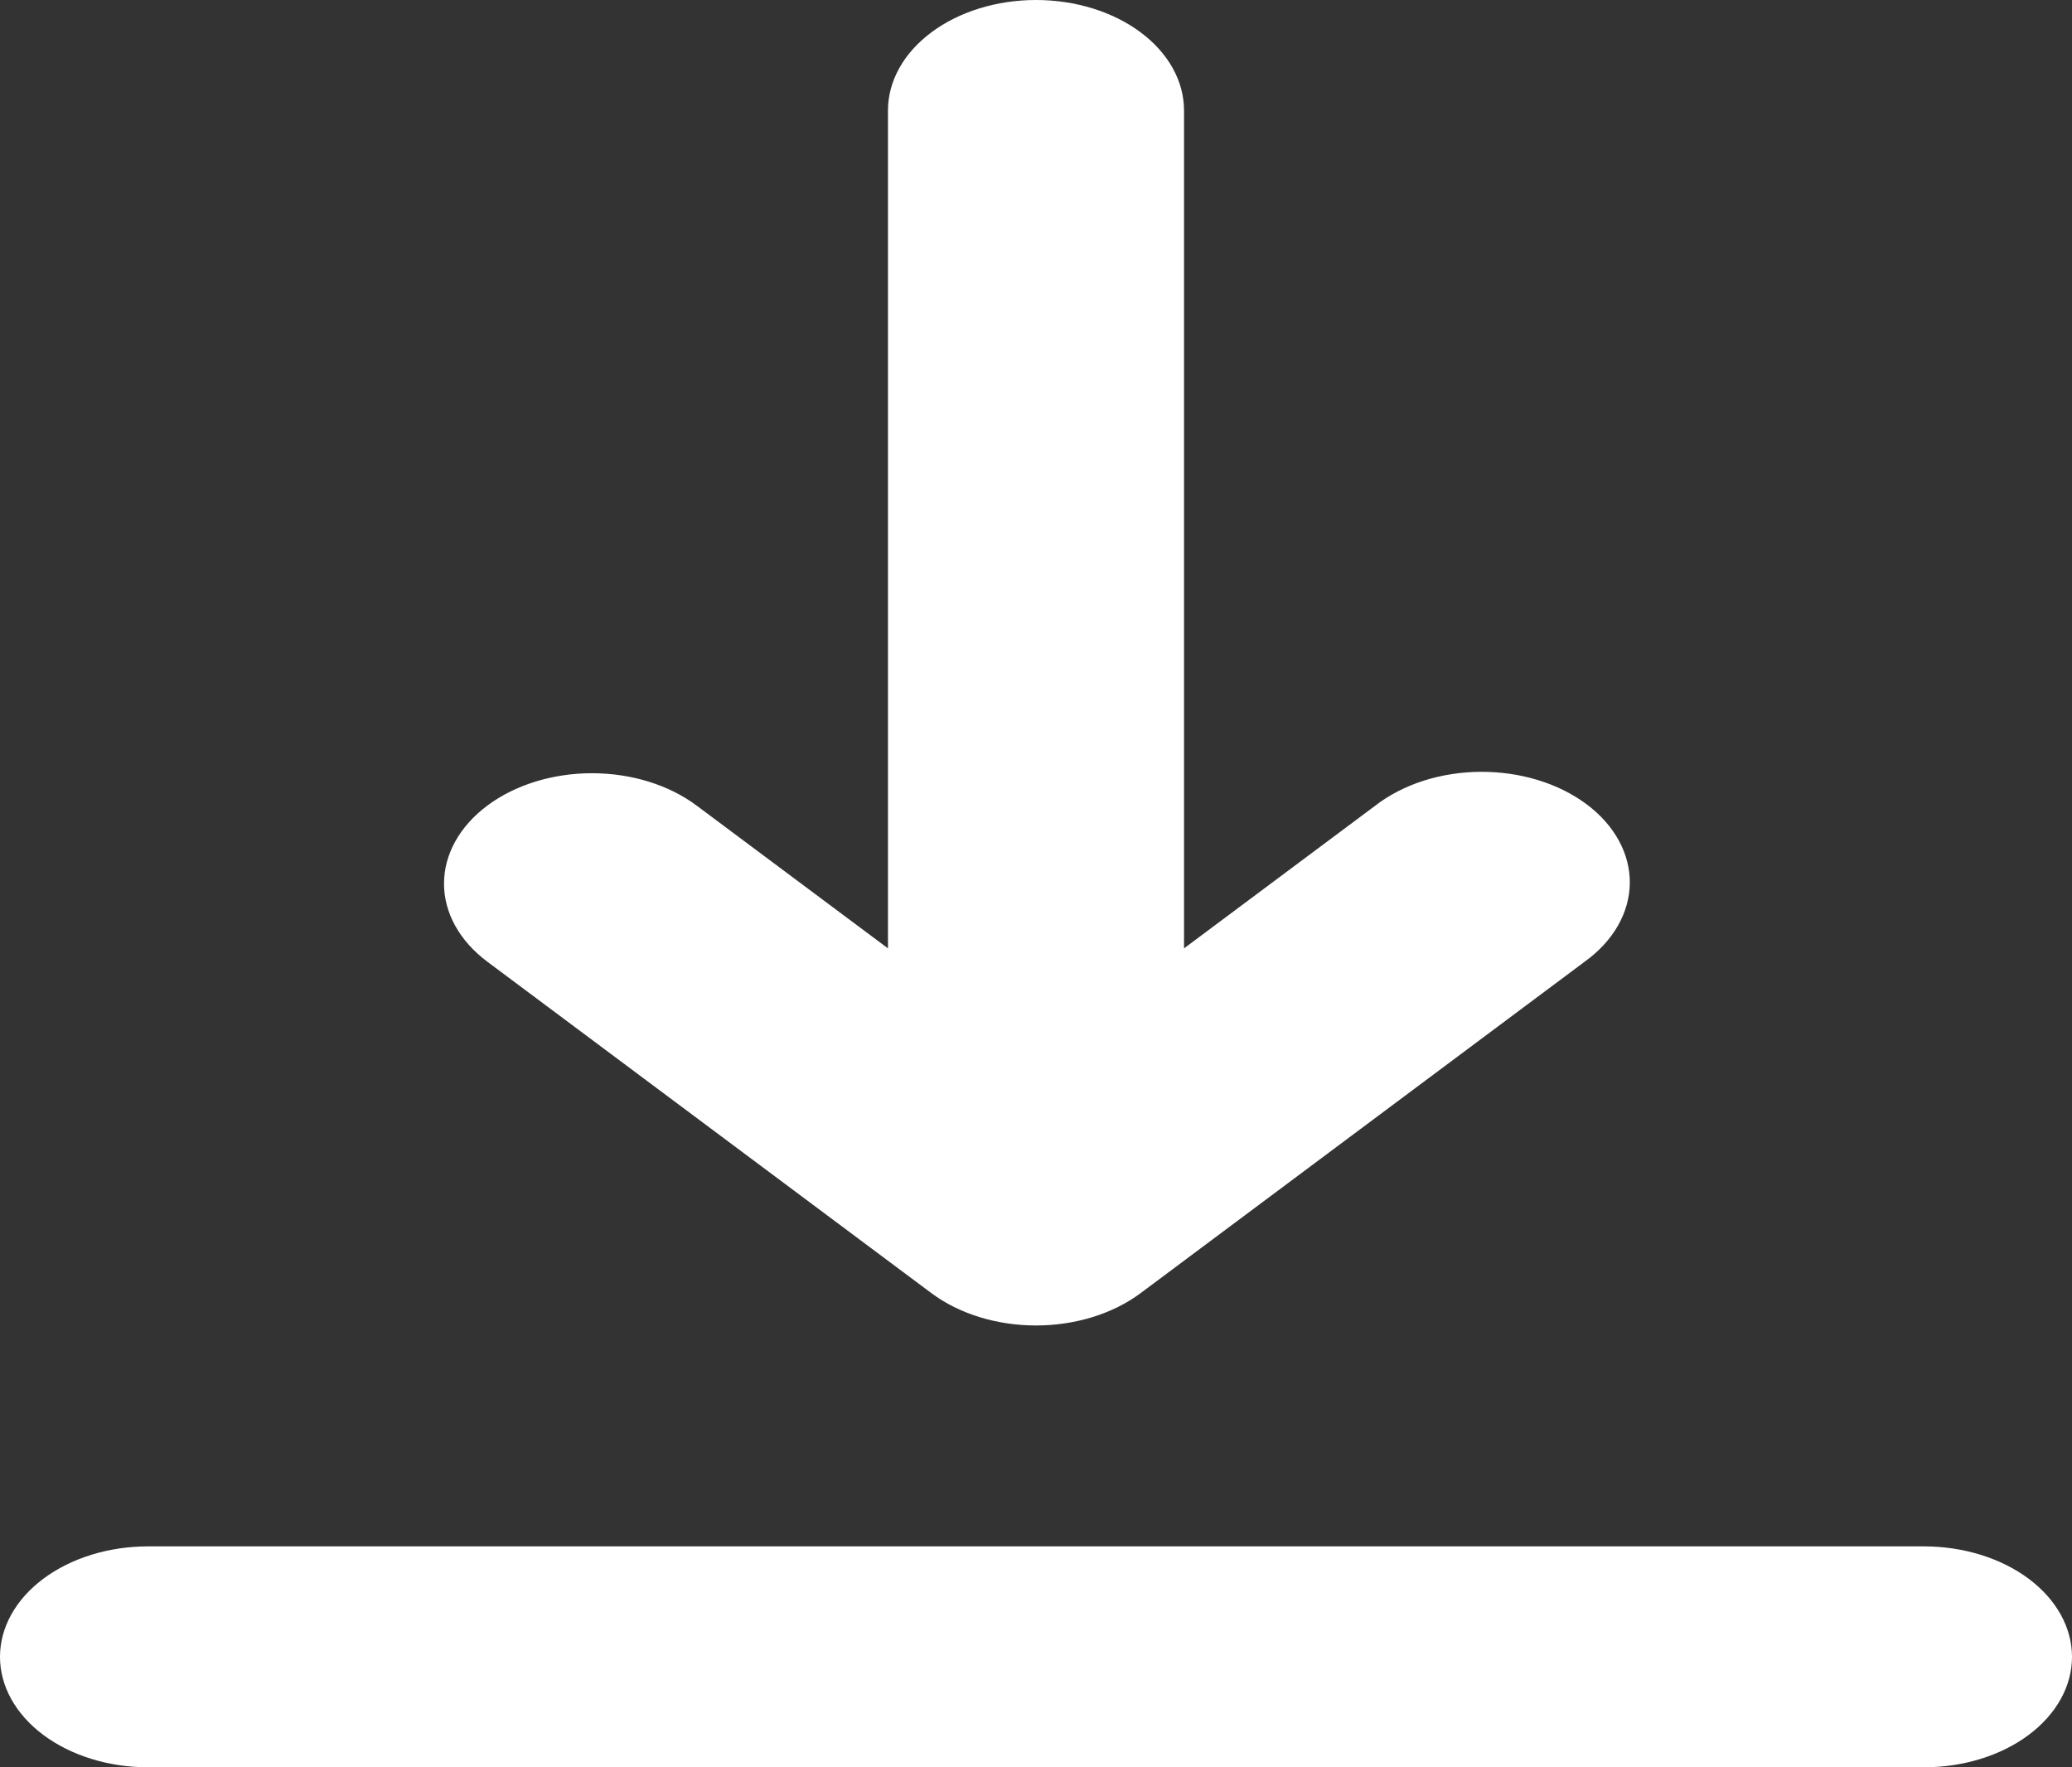 <svg width="34" height="29" viewBox="0 0 34 29" fill="none" xmlns="http://www.w3.org/2000/svg">
<rect x="0" y="0" width="34" height="29" fill="#333333" stroke="none"/>
<path fill-rule="evenodd" clip-rule="evenodd" d="M0 27.188C0 26.707 0.256 26.246 0.711 25.906C1.167 25.566 1.784 25.375 2.429 25.375H31.571C32.216 25.375 32.833 25.566 33.289 25.906C33.744 26.246 34 26.707 34 27.188C34 27.668 33.744 28.129 33.289 28.469C32.833 28.809 32.216 29 31.571 29H2.429C1.784 29 1.167 28.809 0.711 28.469C0.256 28.129 0 27.668 0 27.188ZM7.997 13.219C8.453 12.879 9.07 12.688 9.714 12.688C10.358 12.688 10.976 12.879 11.431 13.219L14.571 15.562V1.812C14.571 1.332 14.827 0.871 15.283 0.531C15.738 0.191 16.356 0 17 0C17.644 0 18.262 0.191 18.717 0.531C19.173 0.871 19.429 1.332 19.429 1.812V15.562L22.569 13.219C22.793 13.046 23.061 12.907 23.357 12.812C23.653 12.717 23.972 12.667 24.294 12.665C24.617 12.663 24.937 12.709 25.235 12.8C25.534 12.891 25.805 13.026 26.033 13.196C26.261 13.366 26.441 13.569 26.563 13.791C26.685 14.014 26.747 14.253 26.744 14.493C26.741 14.734 26.674 14.972 26.547 15.193C26.42 15.414 26.235 15.614 26.003 15.781L18.717 21.219C18.262 21.559 17.644 21.75 17 21.75C16.356 21.75 15.738 21.559 15.283 21.219L7.997 15.781C7.542 15.441 7.286 14.981 7.286 14.5C7.286 14.019 7.542 13.559 7.997 13.219Z" fill="white"/>
</svg>
